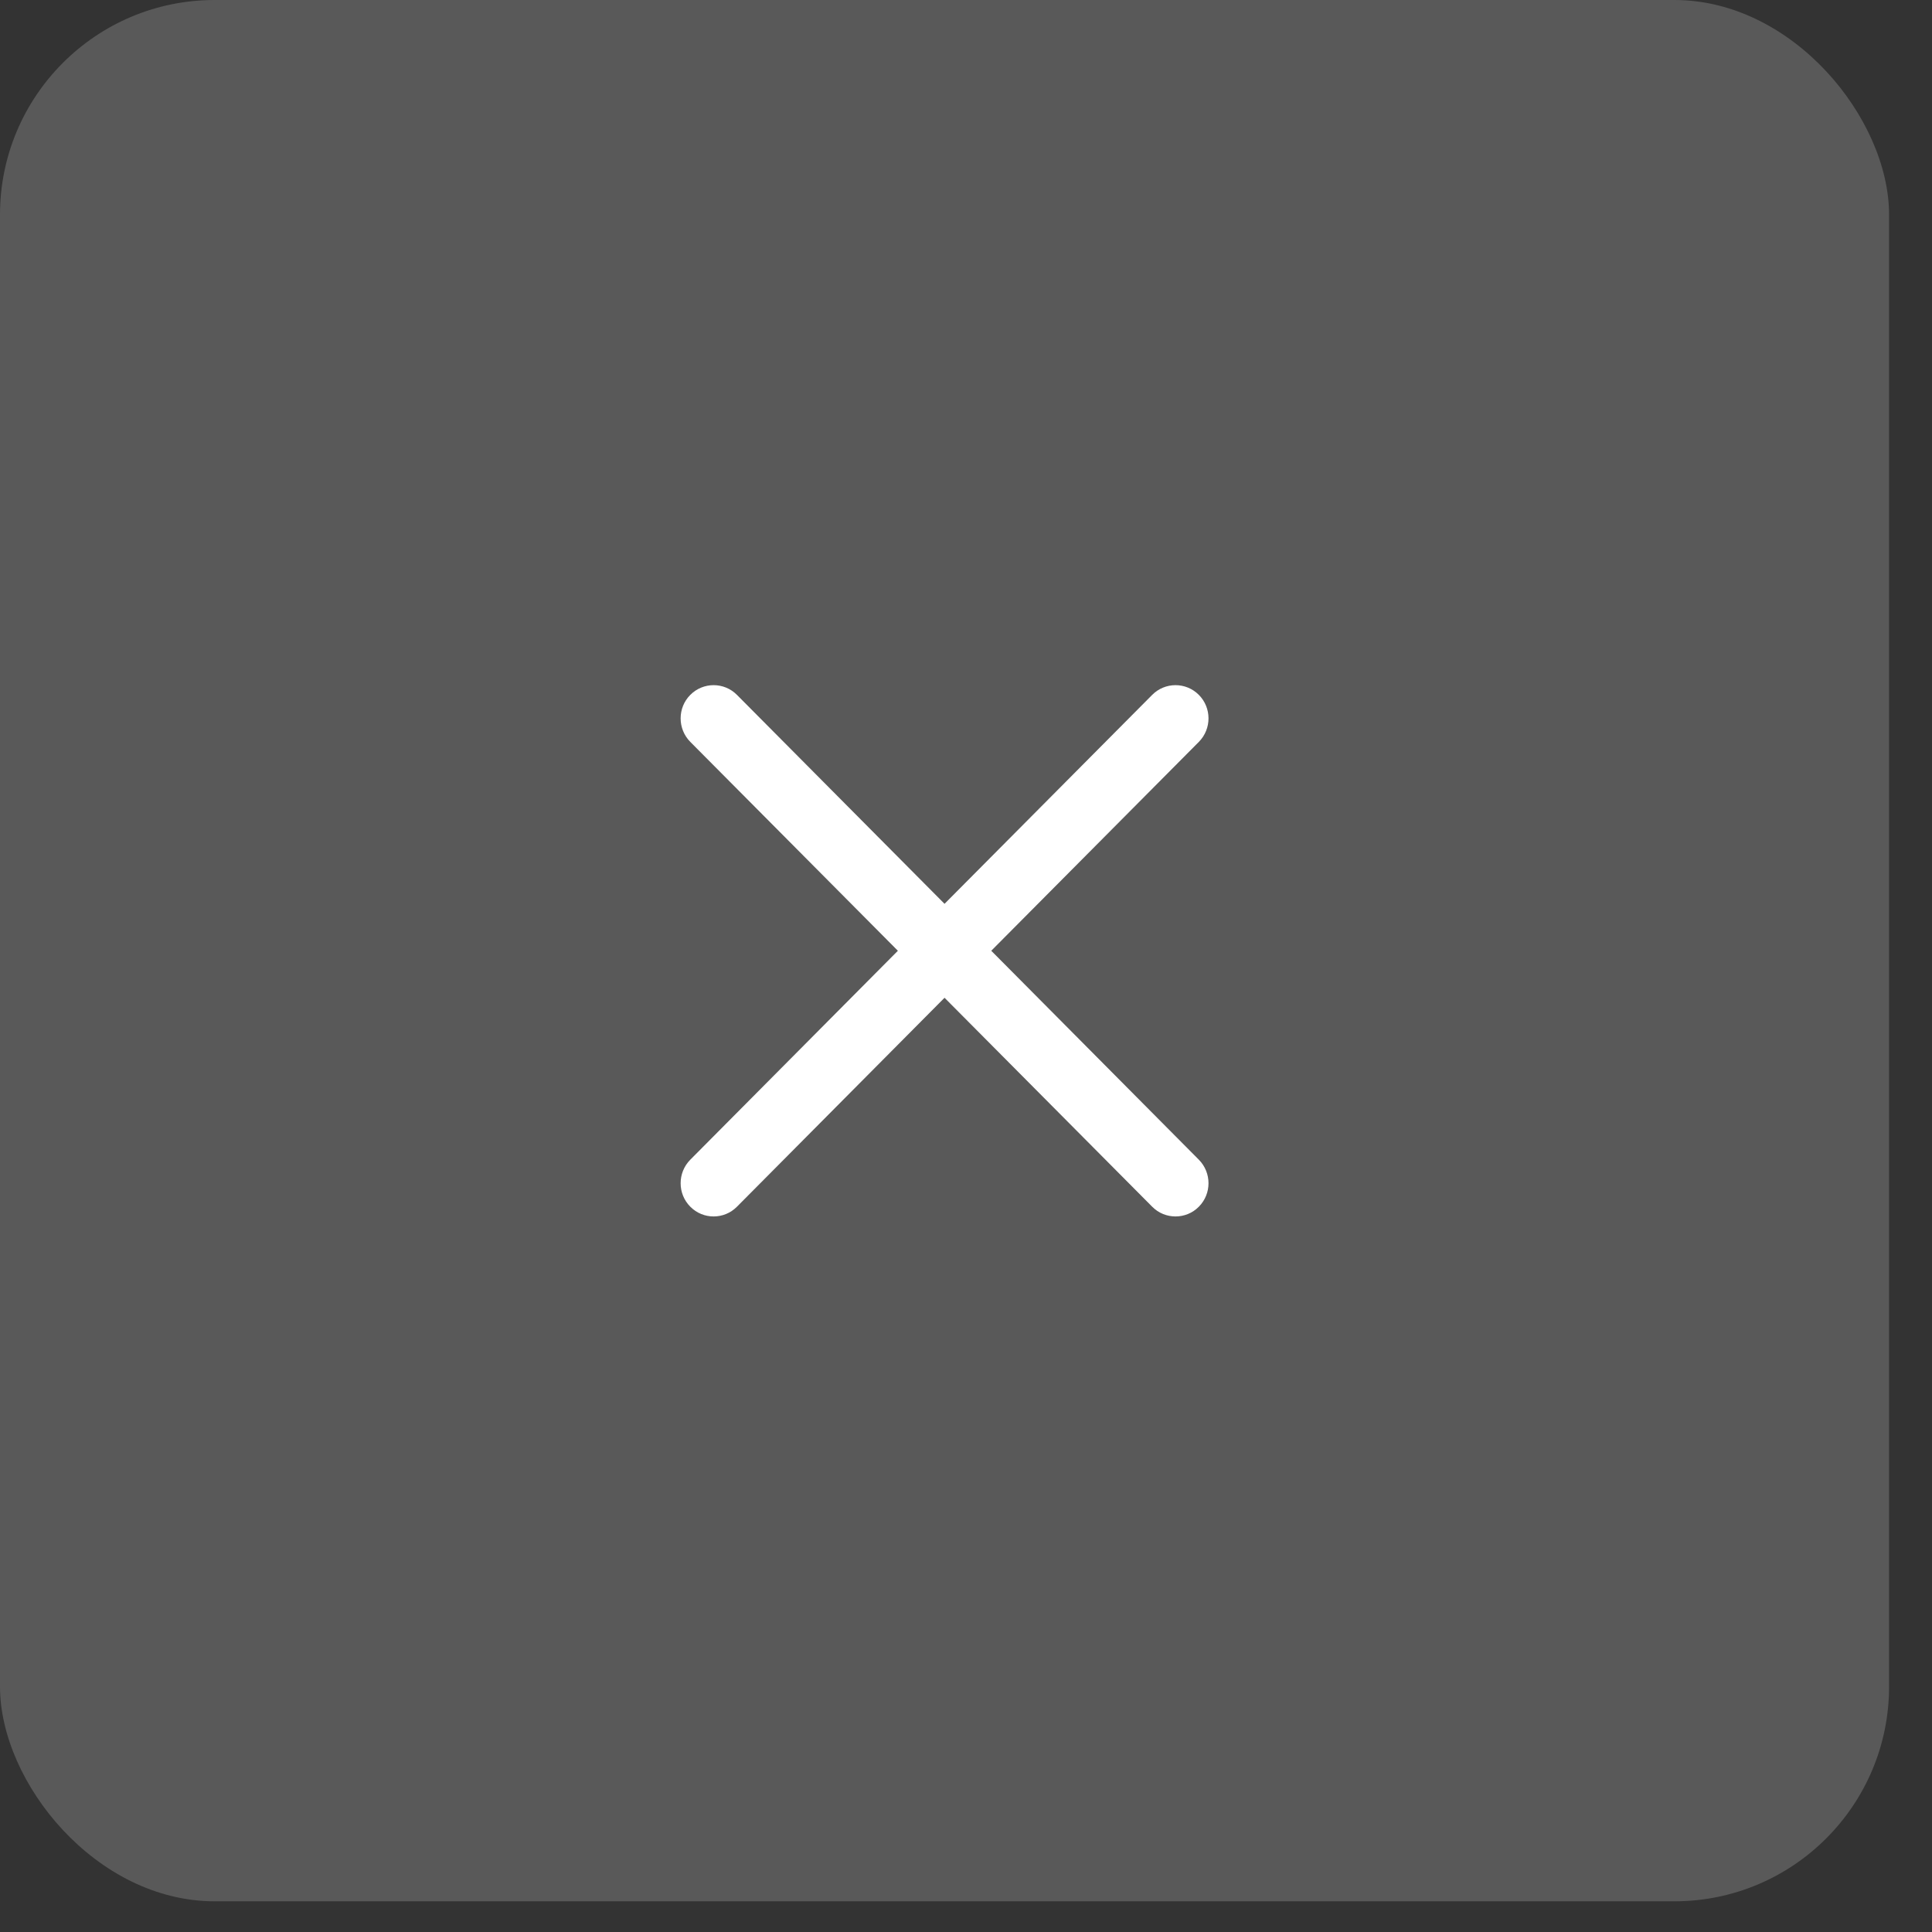 <svg width="27" height="27" viewBox="0 0 27 27" fill="none" xmlns="http://www.w3.org/2000/svg">
<rect x="0" y="0" width="27" height="27" fill="#333333" stroke="none"/>
<rect width="26.4" height="26.571" rx="3" fill="#595959"/>
<path d="M13.853 13.287L16.754 10.368C16.934 10.186 16.934 9.892 16.754 9.711C16.574 9.53 16.282 9.53 16.102 9.711L13.2 12.631L10.299 9.711C10.119 9.53 9.827 9.53 9.647 9.711C9.467 9.892 9.467 10.186 9.647 10.368L12.548 13.287L9.647 16.207C9.467 16.389 9.467 16.683 9.647 16.864C9.737 16.955 9.855 17 9.973 17C10.091 17 10.209 16.955 10.299 16.864L13.2 13.944L16.102 16.864C16.192 16.955 16.31 17 16.428 17C16.546 17 16.664 16.955 16.754 16.864C16.934 16.683 16.934 16.389 16.754 16.207L13.853 13.287Z" fill="white"/>
</svg>
